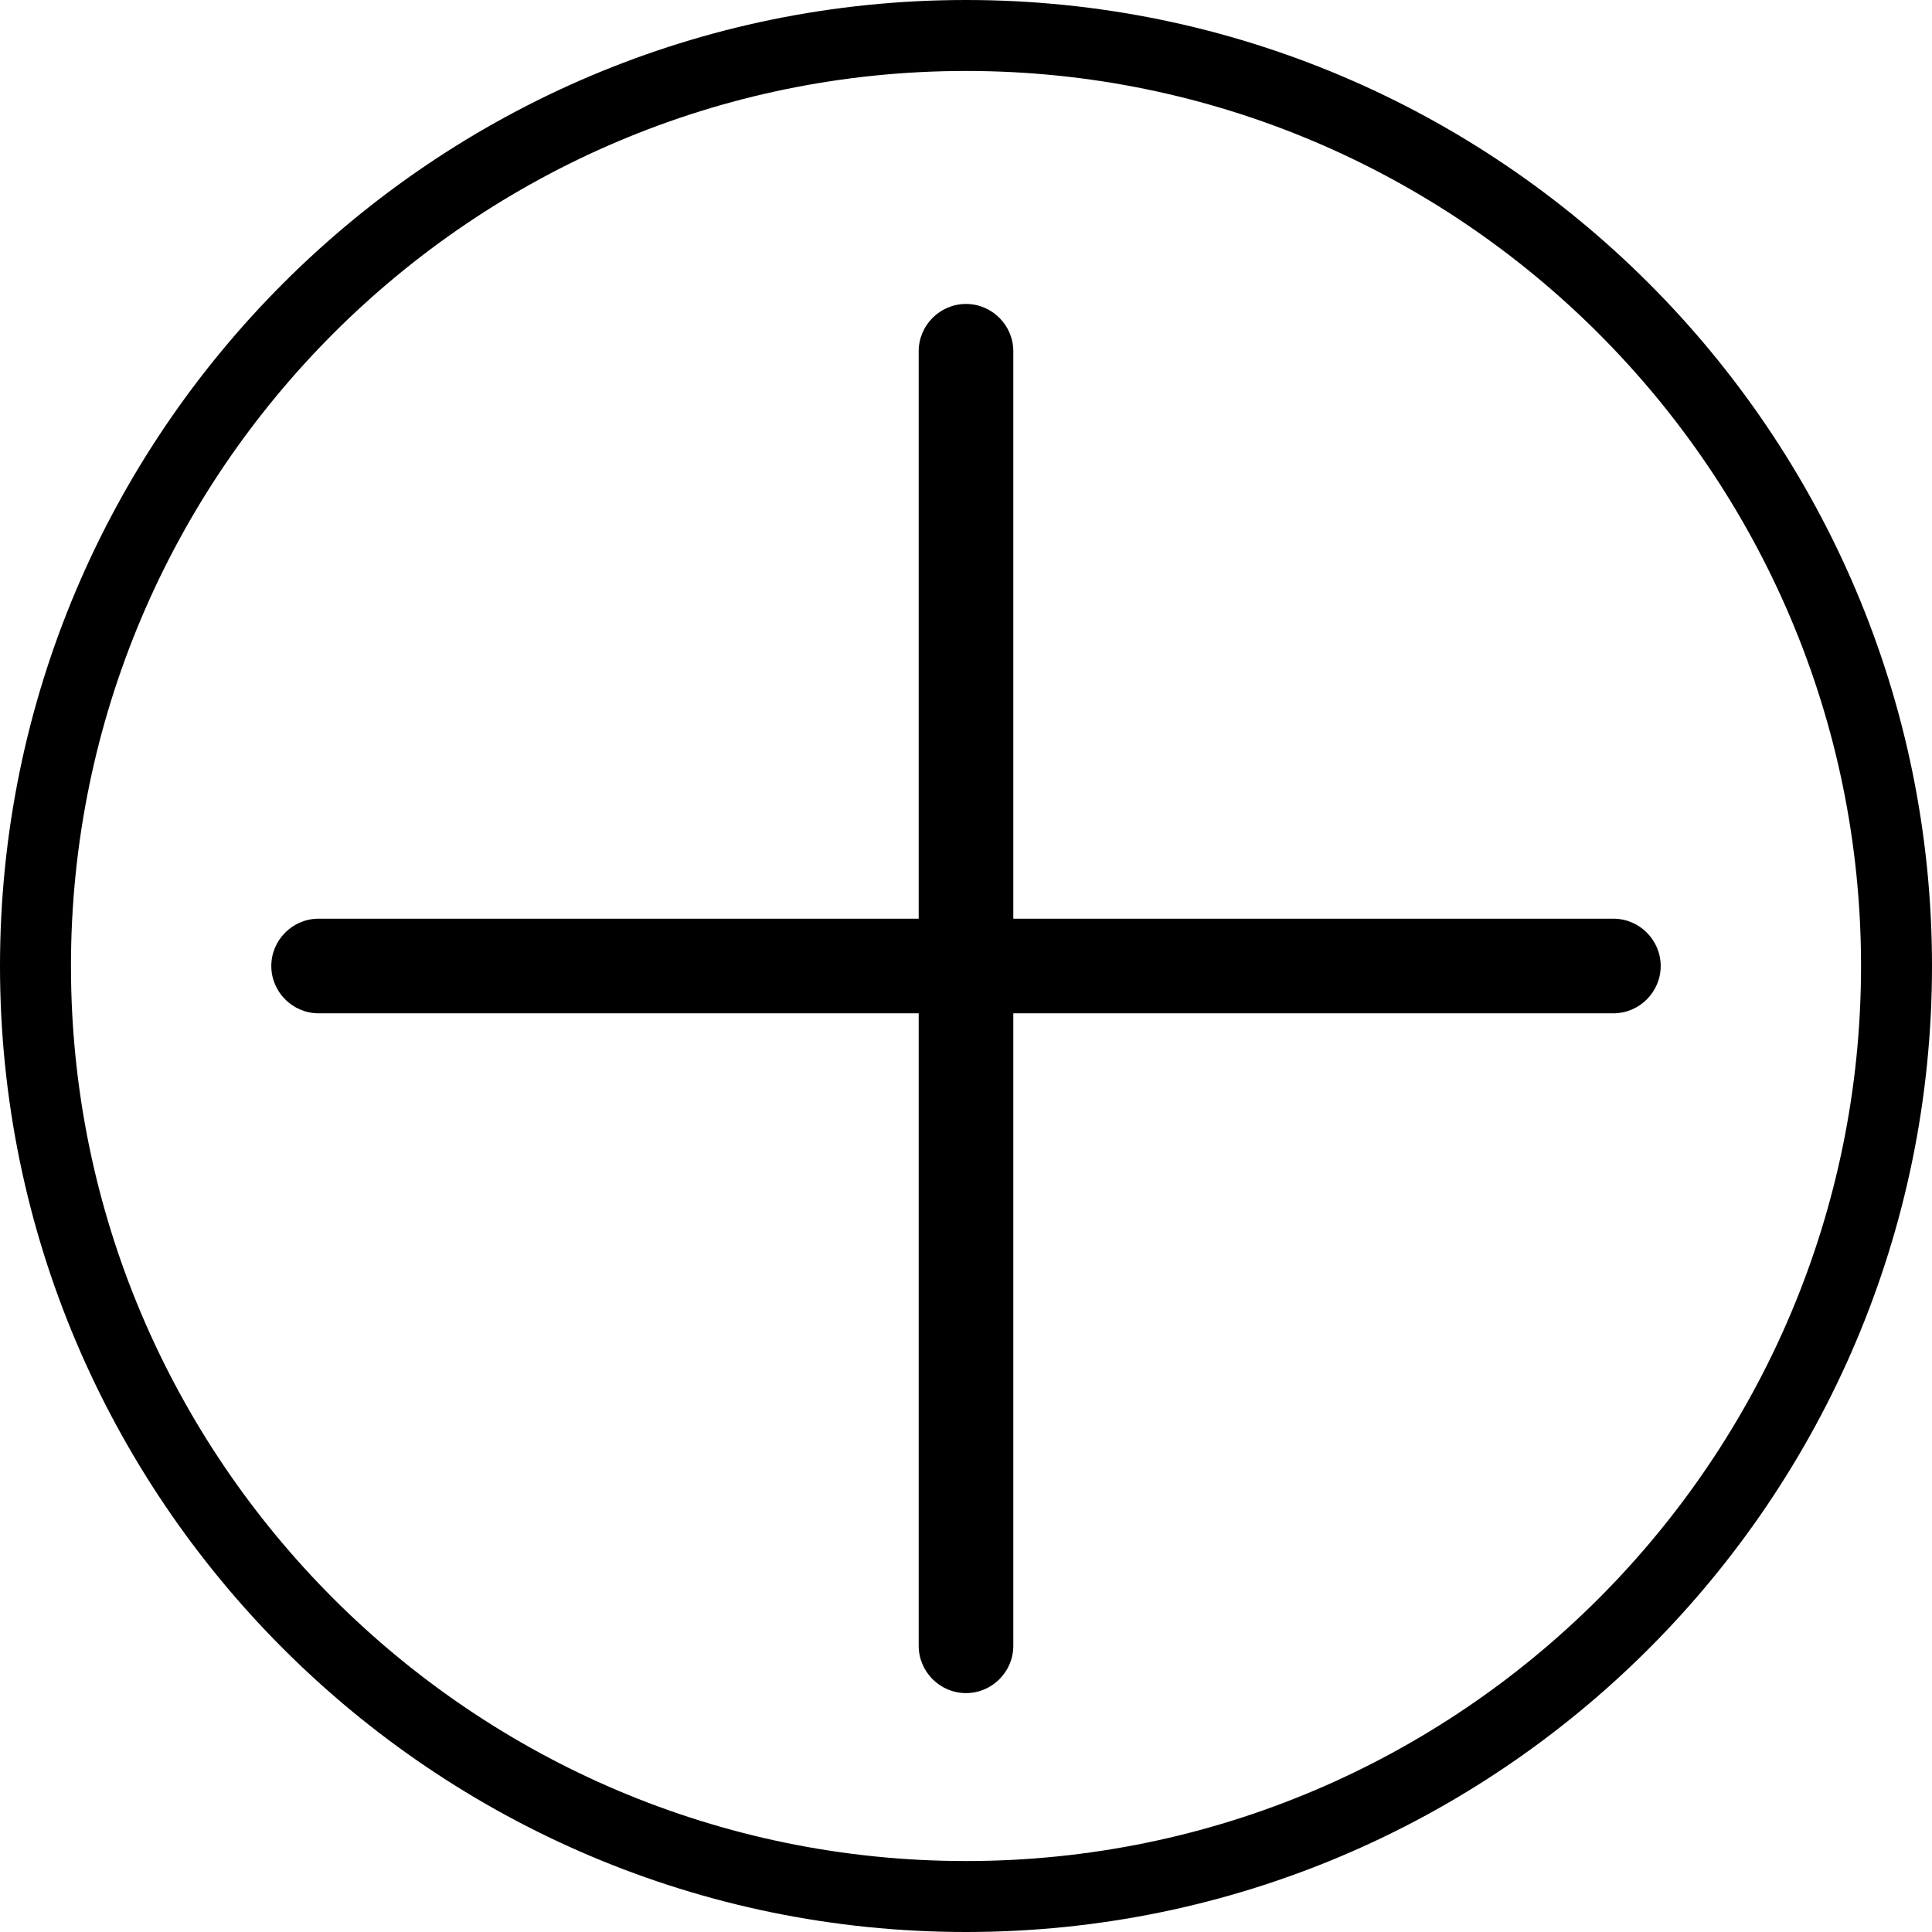 <?xml version="1.0" encoding="UTF-8"?>
<svg id="Ebene_1" fill="currentColor" data-name="Ebene 1" xmlns="http://www.w3.org/2000/svg" width="28.81mm" height="28.81mm" viewBox="0 0 81.68 81.68">
  <path d="M40.84,0C18.32,0,0,18.32,0,40.84s18.32,40.84,40.84,40.84,40.84-18.32,40.84-40.84S63.36,0,40.84,0Zm0,78.68C19.98,78.68,3,61.71,3,40.84S19.98,3,40.84,3s37.84,16.98,37.84,37.84-16.97,37.84-37.84,37.84Z"/>
  <path d="M68.21,38.84h-25.37V14.85c0-1.1-.9-2-2-2s-2,.9-2,2v23.99H13.47c-1.1,0-2,.9-2,2s.9,2,2,2h25.37v26.74c0,1.1,.9,2,2,2s2-.9,2-2v-26.74h25.37c1.1,0,2-.9,2-2s-.9-2-2-2Z"/>
</svg>